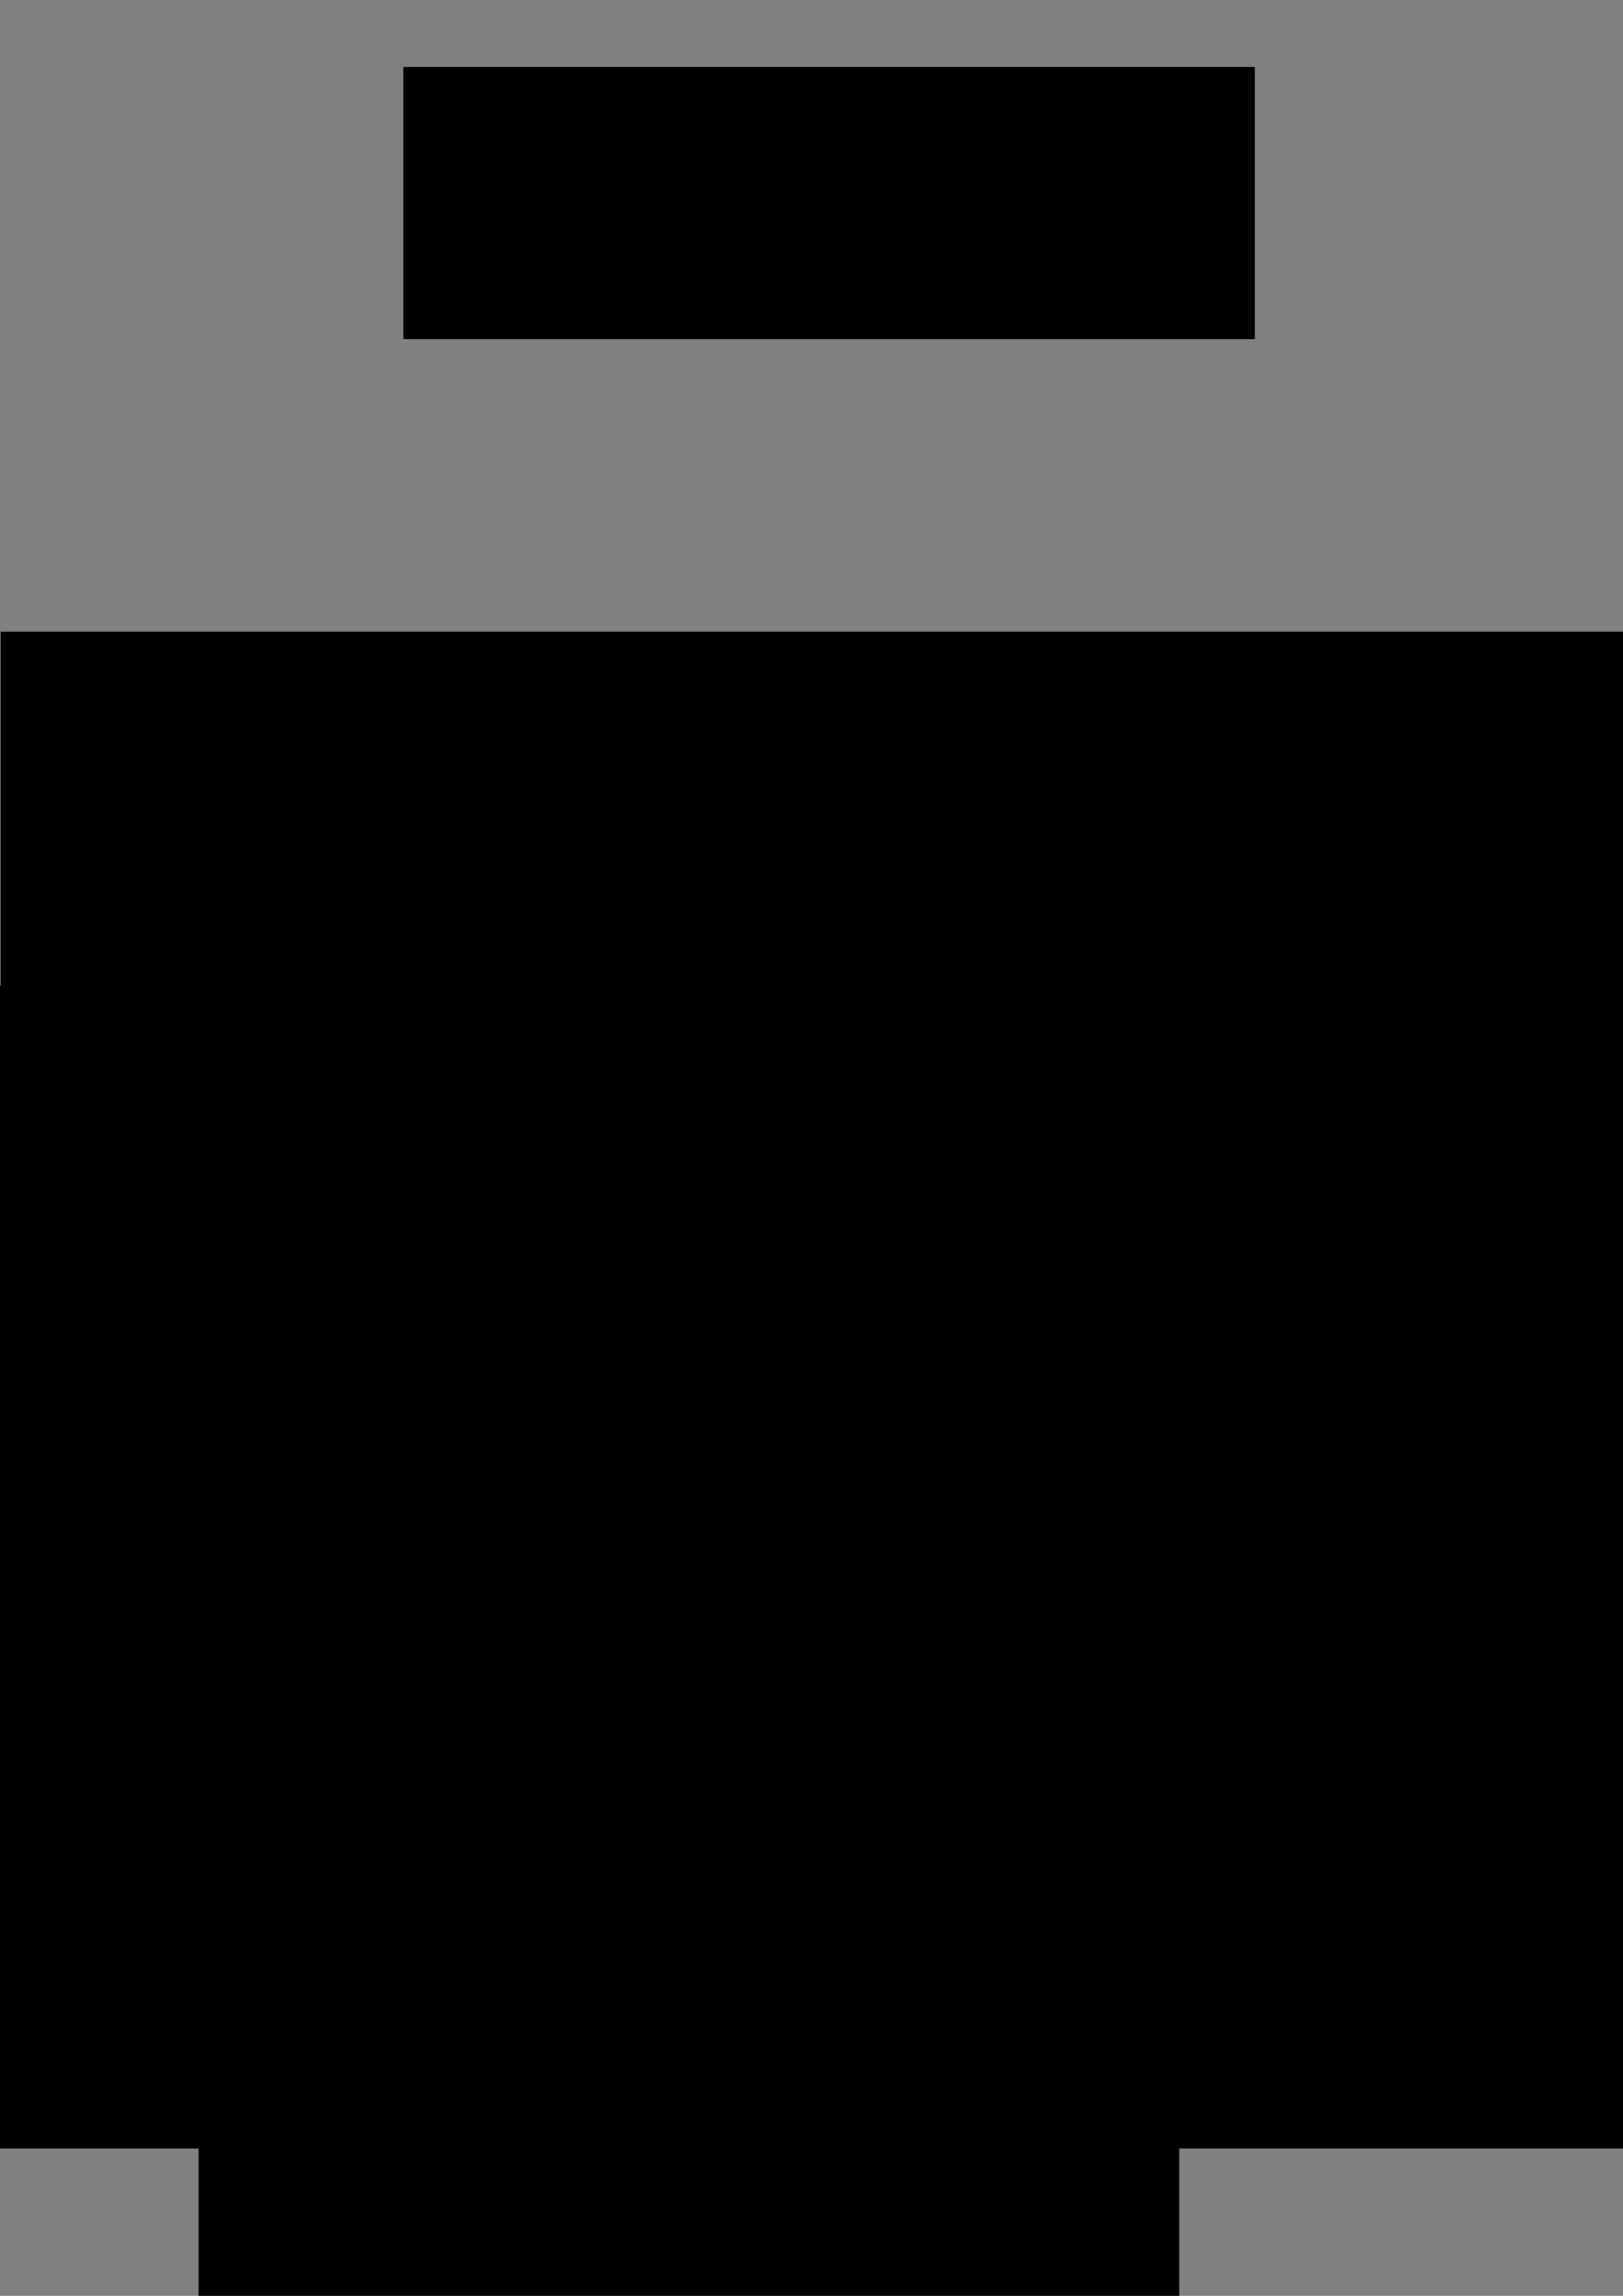 <?xml version="1.0" encoding="UTF-8" standalone="no"?>
<!-- Created with Inkscape (http://www.inkscape.org/) -->

<svg
   xmlns:dc="http://purl.org/dc/elements/1.1/"
   xmlns:cc="http://creativecommons.org/ns#"
   xmlns:rdf="http://www.w3.org/1999/02/22-rdf-syntax-ns#"
   xmlns:svg="http://www.w3.org/2000/svg"
   xmlns="http://www.w3.org/2000/svg"
   xmlns:sodipodi="http://sodipodi.sourceforge.net/DTD/sodipodi-0.dtd"
   xmlns:inkscape="http://www.inkscape.org/namespaces/inkscape"
   width="793.701"
   height="1122.52"
   viewBox="0 0 210 297"
   version="1.1"
   id="svg8"
   inkscape:version="0.92.4 (5da689c313, 2019-01-14)"
   sodipodi:docname="ED-MAP.svg">
  <rect x="0" y="0" width="210" height="297" fill="#808080" stroke="none"/>
  <defs
     id="defs2" />
  <sodipodi:namedview
     id="base"
     pagecolor="#ffffff"
     bordercolor="#666666"
     borderopacity="1.0"
     inkscape:pageopacity="0.0"
     inkscape:pageshadow="2"
     inkscape:zoom="0.49497475"
     inkscape:cx="392.21461"
     inkscape:cy="633.55703"
     inkscape:document-units="mm"
     inkscape:current-layer="layer1"
     showgrid="false"
     units="px"
     showguides="true"
     inkscape:guide-bbox="true"
     inkscape:window-width="1600"
     inkscape:window-height="809"
     inkscape:window-x="0"
     inkscape:window-y="31"
     inkscape:window-maximized="1">
    <sodipodi:guide
       position="-166.776,117.064"
       orientation="1,0"
       id="guide1023"
       inkscape:locked="false" />
    <sodipodi:guide
       position="-152.344,133.635"
       orientation="0,1"
       id="guide1073"
       inkscape:locked="false" />
  </sodipodi:namedview>
  <g
     inkscape:label="Layer 1"
     inkscape:groupmode="layer"
     id="layer1">
    <flowRoot
       xml:space="preserve"
       id="flowRoot815"
       style="font-style:normal;font-weight:normal;font-size:40px;line-height:1.25;font-family:sans-serif;letter-spacing:0px;word-spacing:0px;fill:#000000;fill-opacity:1;stroke:none"
       transform="matrix(0.265,0,0,0.265,5.635,-33.651)"><flowRegion
         id="flowRegion817"><rect
           id="rect819"
           width="415.714"
           height="132.857"
           x="175.714"
           y="159.663" /></flowRegion><flowPara
         id="flowPara821"
         style="font-style:normal;font-variant:normal;font-weight:normal;font-stretch:normal;font-size:85.333px;font-family:MathJax_Typewriter;-inkscape-font-specification:MathJax_Typewriter;fill:#0000ff">THE ED MAP</flowPara><flowPara
         id="flowPara823"
         style="font-style:normal;font-variant:normal;font-weight:normal;font-stretch:normal;font-size:85.333px;font-family:MathJax_Typewriter;-inkscape-font-specification:MathJax_Typewriter" /></flowRoot>    <flowRoot
       xml:space="preserve"
       id="flowRoot815-1"
       style="font-style:normal;font-weight:normal;font-size:40px;line-height:1.25;font-family:sans-serif;letter-spacing:0px;word-spacing:0px;fill:#000000;fill-opacity:1;stroke:none"
       transform="matrix(0.265,0,0,0.265,-46.476,39.403)"><flowRegion
         id="flowRegion817-7"><rect
           id="rect819-8"
           width="795.714"
           height="345.714"
           x="175.714"
           y="159.663" /></flowRegion><flowPara
         id="flowPara821-5"
         style="font-style:normal;font-variant:normal;font-weight:normal;font-stretch:normal;font-size:32px;line-height:1;font-family:MathJax_Typewriter;-inkscape-font-specification:MathJax_Typewriter;text-align:center;text-anchor:middle">What is your</flowPara><flowPara
         style="font-style:normal;font-variant:normal;font-weight:normal;font-stretch:normal;font-size:48px;line-height:1;font-family:MathJax_Typewriter;-inkscape-font-specification:MathJax_Typewriter;text-align:center;text-anchor:middle;fill:#0000ff"
         id="flowPara852">PASSION?</flowPara><flowPara
         id="flowPara823-7"
         style="font-style:normal;font-variant:normal;font-weight:normal;font-stretch:normal;font-size:32px;line-height:1;font-family:MathJax_Typewriter;-inkscape-font-specification:MathJax_Typewriter;text-align:center;text-anchor:middle" /></flowRoot>    <flowRoot
       xml:space="preserve"
       id="flowRoot815-1-4"
       style="font-style:normal;font-weight:normal;font-size:40px;line-height:1.25;font-family:sans-serif;letter-spacing:0px;word-spacing:0px;fill:#000000;fill-opacity:1;stroke:none"
       transform="matrix(0.265,0,0,0.265,-46.646,144.021)"><flowRegion
         id="flowRegion817-7-1"><rect
           id="rect819-8-8"
           width="795.714"
           height="345.714"
           x="175.714"
           y="159.663" /></flowRegion><flowPara
         id="flowPara821-5-5"
         style="font-style:normal;font-variant:normal;font-weight:normal;font-stretch:normal;font-size:32px;line-height:1;font-family:MathJax_Typewriter;-inkscape-font-specification:MathJax_Typewriter;text-align:center;text-anchor:middle">What are your</flowPara><flowPara
         style="font-style:normal;font-variant:normal;font-weight:normal;font-stretch:normal;font-size:48px;line-height:1;font-family:MathJax_Typewriter;-inkscape-font-specification:MathJax_Typewriter;text-align:center;text-anchor:middle;fill:#0000ff"
         id="flowPara852-9">SKILLS?</flowPara><flowPara
         id="flowPara823-7-7"
         style="font-style:normal;font-variant:normal;font-weight:normal;font-stretch:normal;font-size:32px;line-height:1;font-family:MathJax_Typewriter;-inkscape-font-specification:MathJax_Typewriter;text-align:center;text-anchor:middle" /></flowRoot>    <flowRoot
       xml:space="preserve"
       id="flowRoot815-1-4-5"
       style="font-style:normal;font-weight:normal;font-size:40px;line-height:1.25;font-family:sans-serif;letter-spacing:0px;word-spacing:0px;fill:#000000;fill-opacity:1;stroke:none"
       transform="matrix(0.265,0,0,0.265,-76.372,85.167)"><flowRegion
         id="flowRegion817-7-1-3"><rect
           id="rect819-8-8-8"
           width="795.714"
           height="345.714"
           x="175.714"
           y="159.663" /></flowRegion><flowPara
         style="font-style:normal;font-variant:normal;font-weight:normal;font-stretch:normal;font-size:32px;line-height:1;font-family:MathJax_Typewriter;-inkscape-font-specification:MathJax_Typewriter;text-align:end;text-anchor:end;fill:#000000"
         id="flowPara916">What do people </flowPara><flowPara
         style="font-style:normal;font-variant:normal;font-weight:normal;font-stretch:normal;font-size:48px;line-height:1;font-family:MathJax_Typewriter;-inkscape-font-specification:MathJax_Typewriter;text-align:end;text-anchor:end;fill:#0000ff"
         id="flowPara924">ASK </flowPara><flowPara
         style="font-style:normal;font-variant:normal;font-weight:normal;font-stretch:normal;font-size:32px;line-height:1;font-family:MathJax_Typewriter;-inkscape-font-specification:MathJax_Typewriter;text-align:end;text-anchor:end;fill:#000000"
         id="flowPara922">you to do?</flowPara><flowPara
         id="flowPara823-7-7-1"
         style="font-style:normal;font-variant:normal;font-weight:normal;font-stretch:normal;font-size:32px;line-height:1;font-family:MathJax_Typewriter;-inkscape-font-specification:MathJax_Typewriter;text-align:end;text-anchor:end" /></flowRoot>    <g
       id="g1061"
       transform="translate(8.419,-0.13)">
      <path
         inkscape:connector-curvature="0"
         id="path979-6-4"
         d="m 96.08,134.093 c -12.07,-0.413 -18.993,17.094 -9.861,25.042 7.793,8.648 24.787,2.437 24.86,-9.302 0.784,-8.302 -6.688,-16.089 -14.999,-15.739 z"
         style="opacity:1;fill:#0000ff;fill-opacity:0.973;stroke-width:0.166" />
      <path
         inkscape:connector-curvature="0"
         id="path979-6"
         d="m 96.349,137.866 c -8.85,-0.406 -14.174,12.17 -7.69,18.21 5.639,6.846 18.665,2.375 18.671,-6.592 0.598,-6.097 -4.863,-11.867 -10.981,-11.619 z"
         style="opacity:1;fill:#ffffff;fill-opacity:0.973;stroke-width:0.166" />
      <circle
         r="7.03"
         cy="148.63"
         cx="96.581"
         id="path979"
         style="opacity:1;fill:#0000ff;fill-opacity:0.973;stroke-width:0.166" />
    </g>
    <flowRoot
       xml:space="preserve"
       id="flowRoot815-1-4-5-3"
       style="font-style:normal;font-weight:normal;font-size:40px;line-height:1.25;font-family:sans-serif;letter-spacing:0px;word-spacing:0px;fill:#000000;fill-opacity:1;stroke:none"
       transform="matrix(0.265,0,0,0.265,-23.512,85.13)"><flowRegion
         id="flowRegion817-7-1-3-3"><rect
           id="rect819-8-8-8-3"
           width="795.714"
           height="345.714"
           x="175.714"
           y="159.663" /></flowRegion><flowPara
         style="font-style:normal;font-variant:normal;font-weight:normal;font-stretch:normal;font-size:32px;line-height:1;font-family:MathJax_Typewriter;-inkscape-font-specification:MathJax_Typewriter;text-align:start;text-anchor:start;fill:#000000"
         id="flowPara916-8">What does the </flowPara><flowPara
         style="font-style:normal;font-variant:normal;font-weight:normal;font-stretch:normal;font-size:32px;line-height:1;font-family:MathJax_Typewriter;-inkscape-font-specification:MathJax_Typewriter;text-align:start;text-anchor:start;fill:#0000ff"
         id="flowPara924-6"><flowSpan
   style="font-size:48px"
   id="flowSpan1071">WORLD</flowSpan> </flowPara><flowPara
         style="font-style:normal;font-variant:normal;font-weight:normal;font-stretch:normal;font-size:32px;line-height:1;font-family:MathJax_Typewriter;-inkscape-font-specification:MathJax_Typewriter;text-align:start;text-anchor:start;fill:#000000"
         id="flowPara922-0">need for workers?</flowPara><flowPara
         id="flowPara823-7-7-1-4"
         style="font-style:normal;font-variant:normal;font-weight:normal;font-stretch:normal;font-size:32px;line-height:1;font-family:MathJax_Typewriter;-inkscape-font-specification:MathJax_Typewriter;text-align:start;text-anchor:start" /></flowRoot>    <flowRoot
       xml:space="preserve"
       id="flowRoot1063"
       style="font-style:normal;font-weight:normal;font-size:40px;line-height:1.25;font-family:sans-serif;letter-spacing:0px;word-spacing:0px;fill:#000000;fill-opacity:1;stroke:none"
       transform="scale(0.265)"><flowRegion
         id="flowRegion1065"><rect
           id="rect1067"
           width="478.812"
           height="145.462"
           x="96.975"
           y="993.22" /></flowRegion><flowPara
         id="flowPara1069" /></flowRoot>  </g>
</svg>
